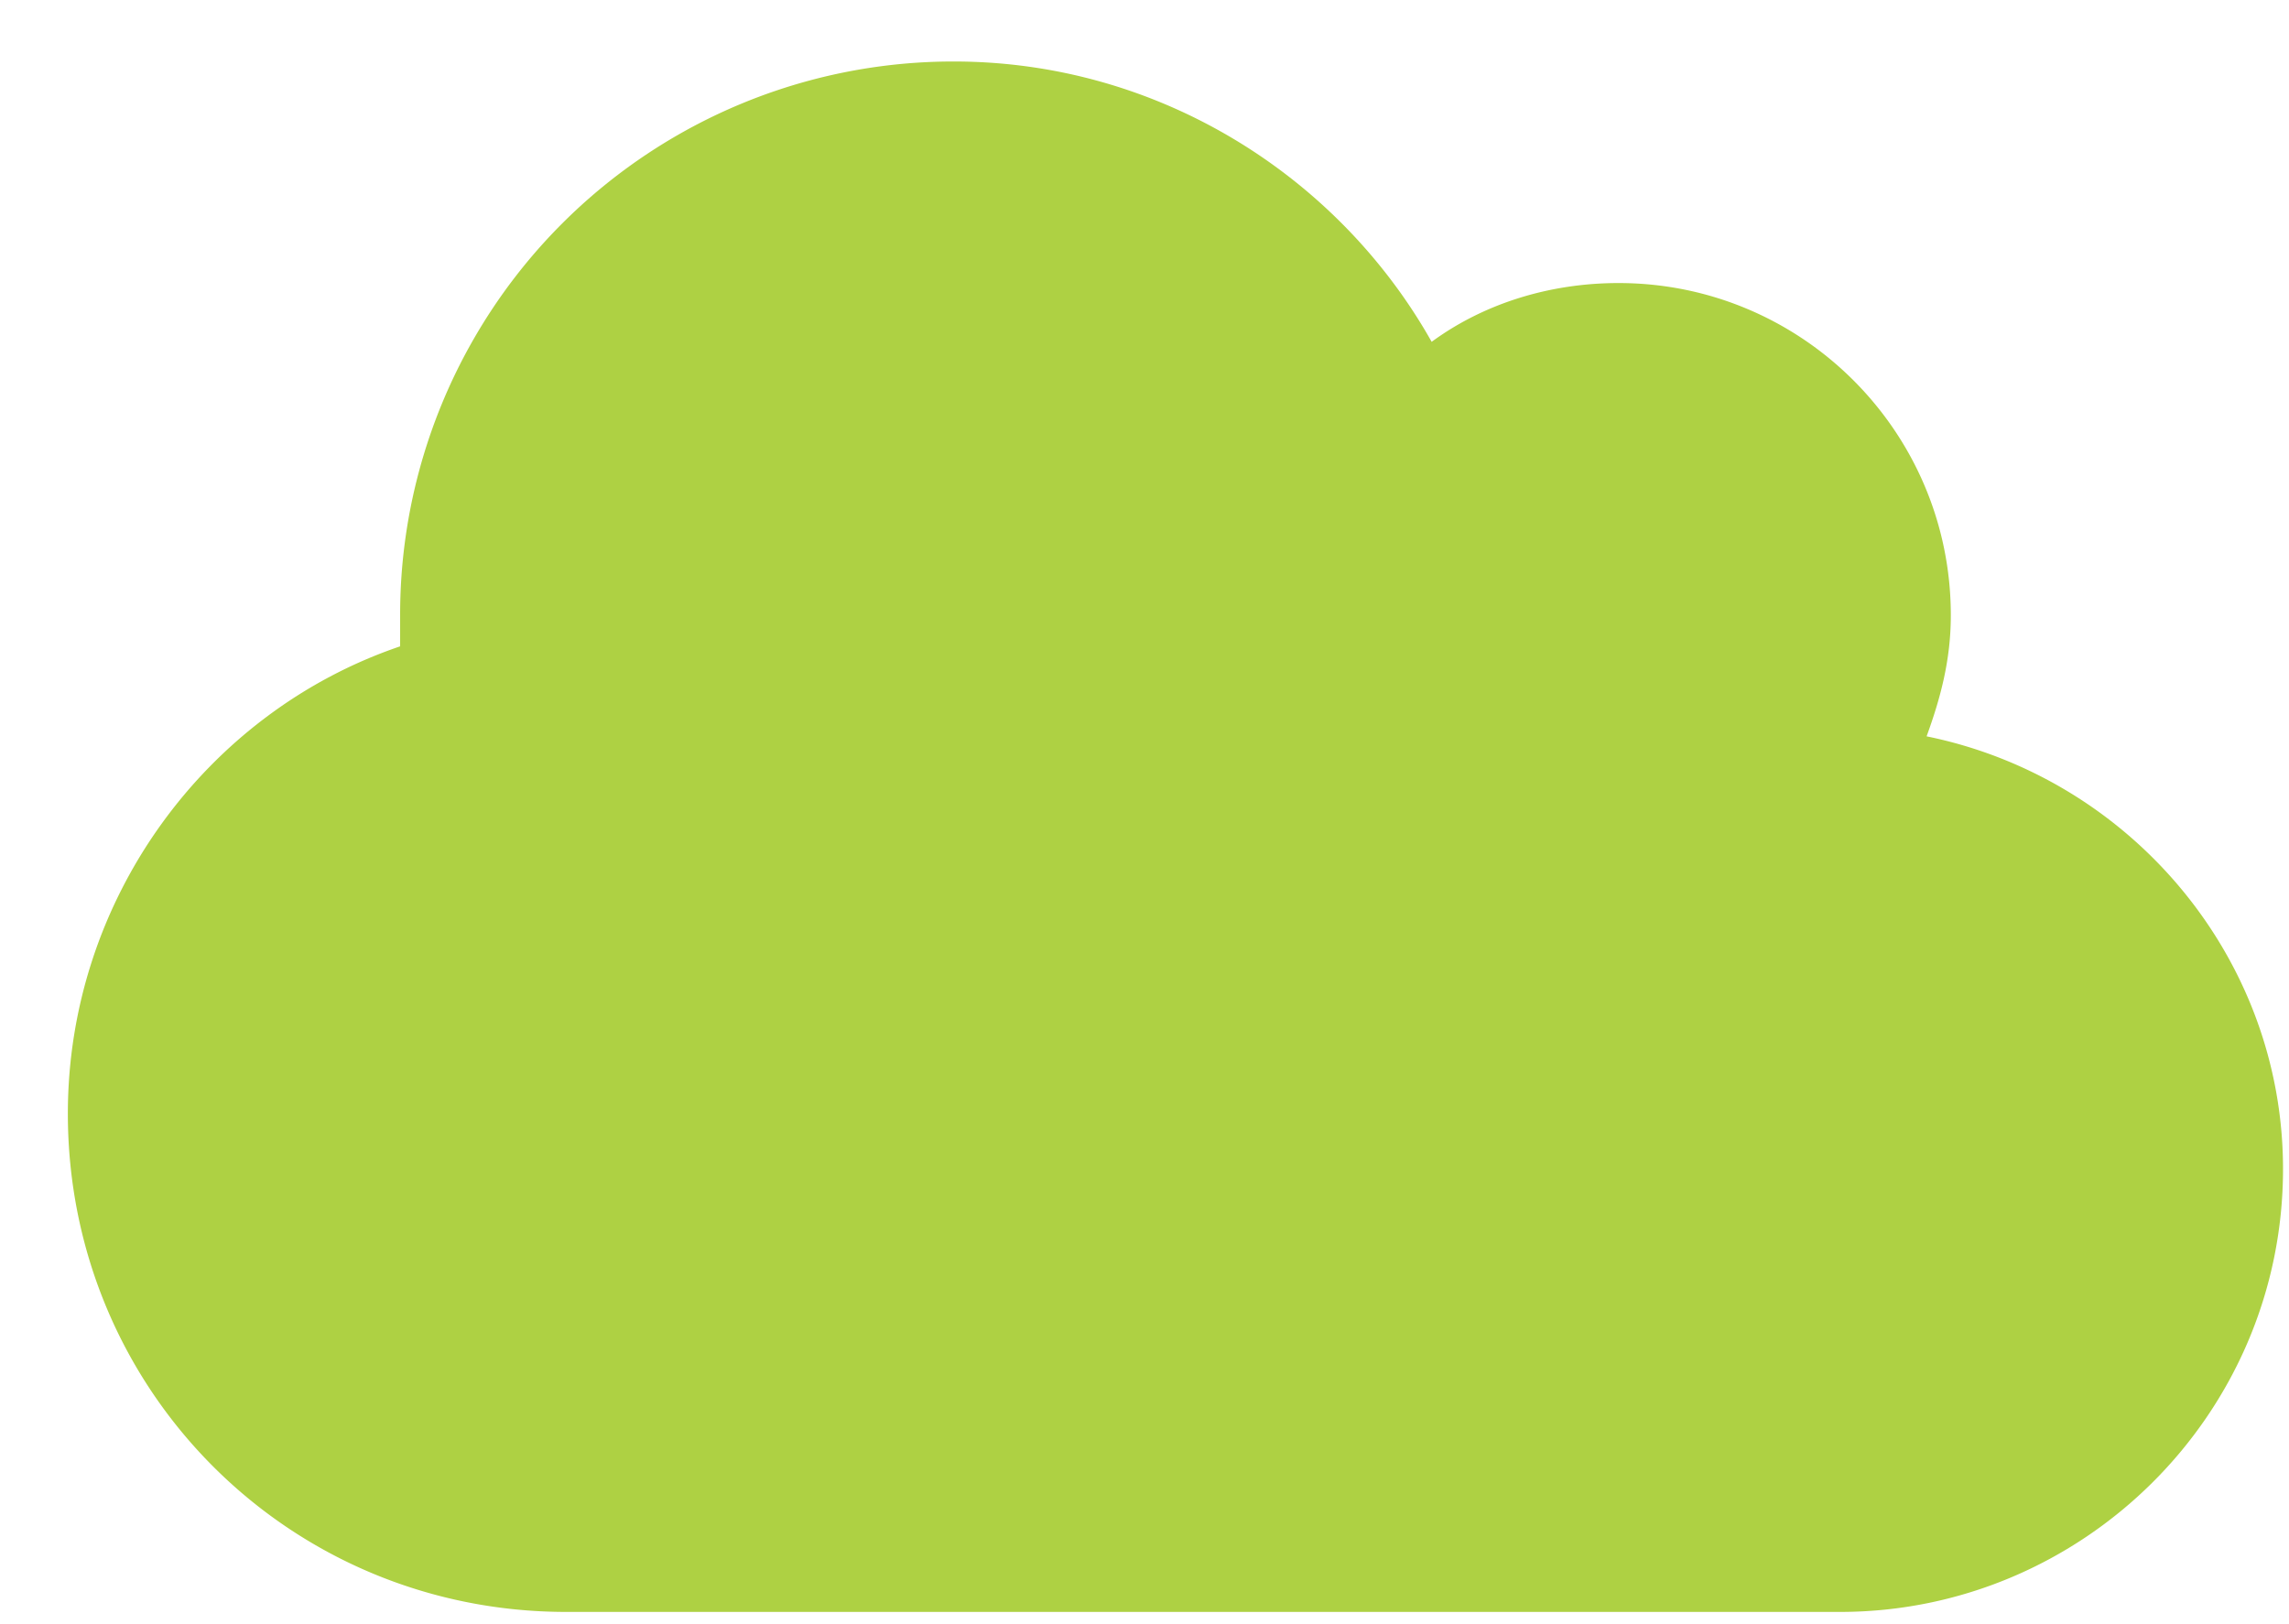 <svg width="31" height="22" fill="none" xmlns="http://www.w3.org/2000/svg"><path d="M26.092 9.974c.187-.515.328-1.031.328-1.64 0-2.485-2.016-4.5-4.5-4.5-.938 0-1.828.28-2.531.796-1.266-2.25-3.704-3.797-6.47-3.797a7.492 7.492 0 00-7.5 7.5v.422c-2.624.891-4.5 3.422-4.5 6.329 0 3.75 3 6.75 6.75 6.75h17.25c3.282 0 6-2.672 6-6 0-2.86-2.062-5.297-4.827-5.86z" fill="#AED143"/></svg>
